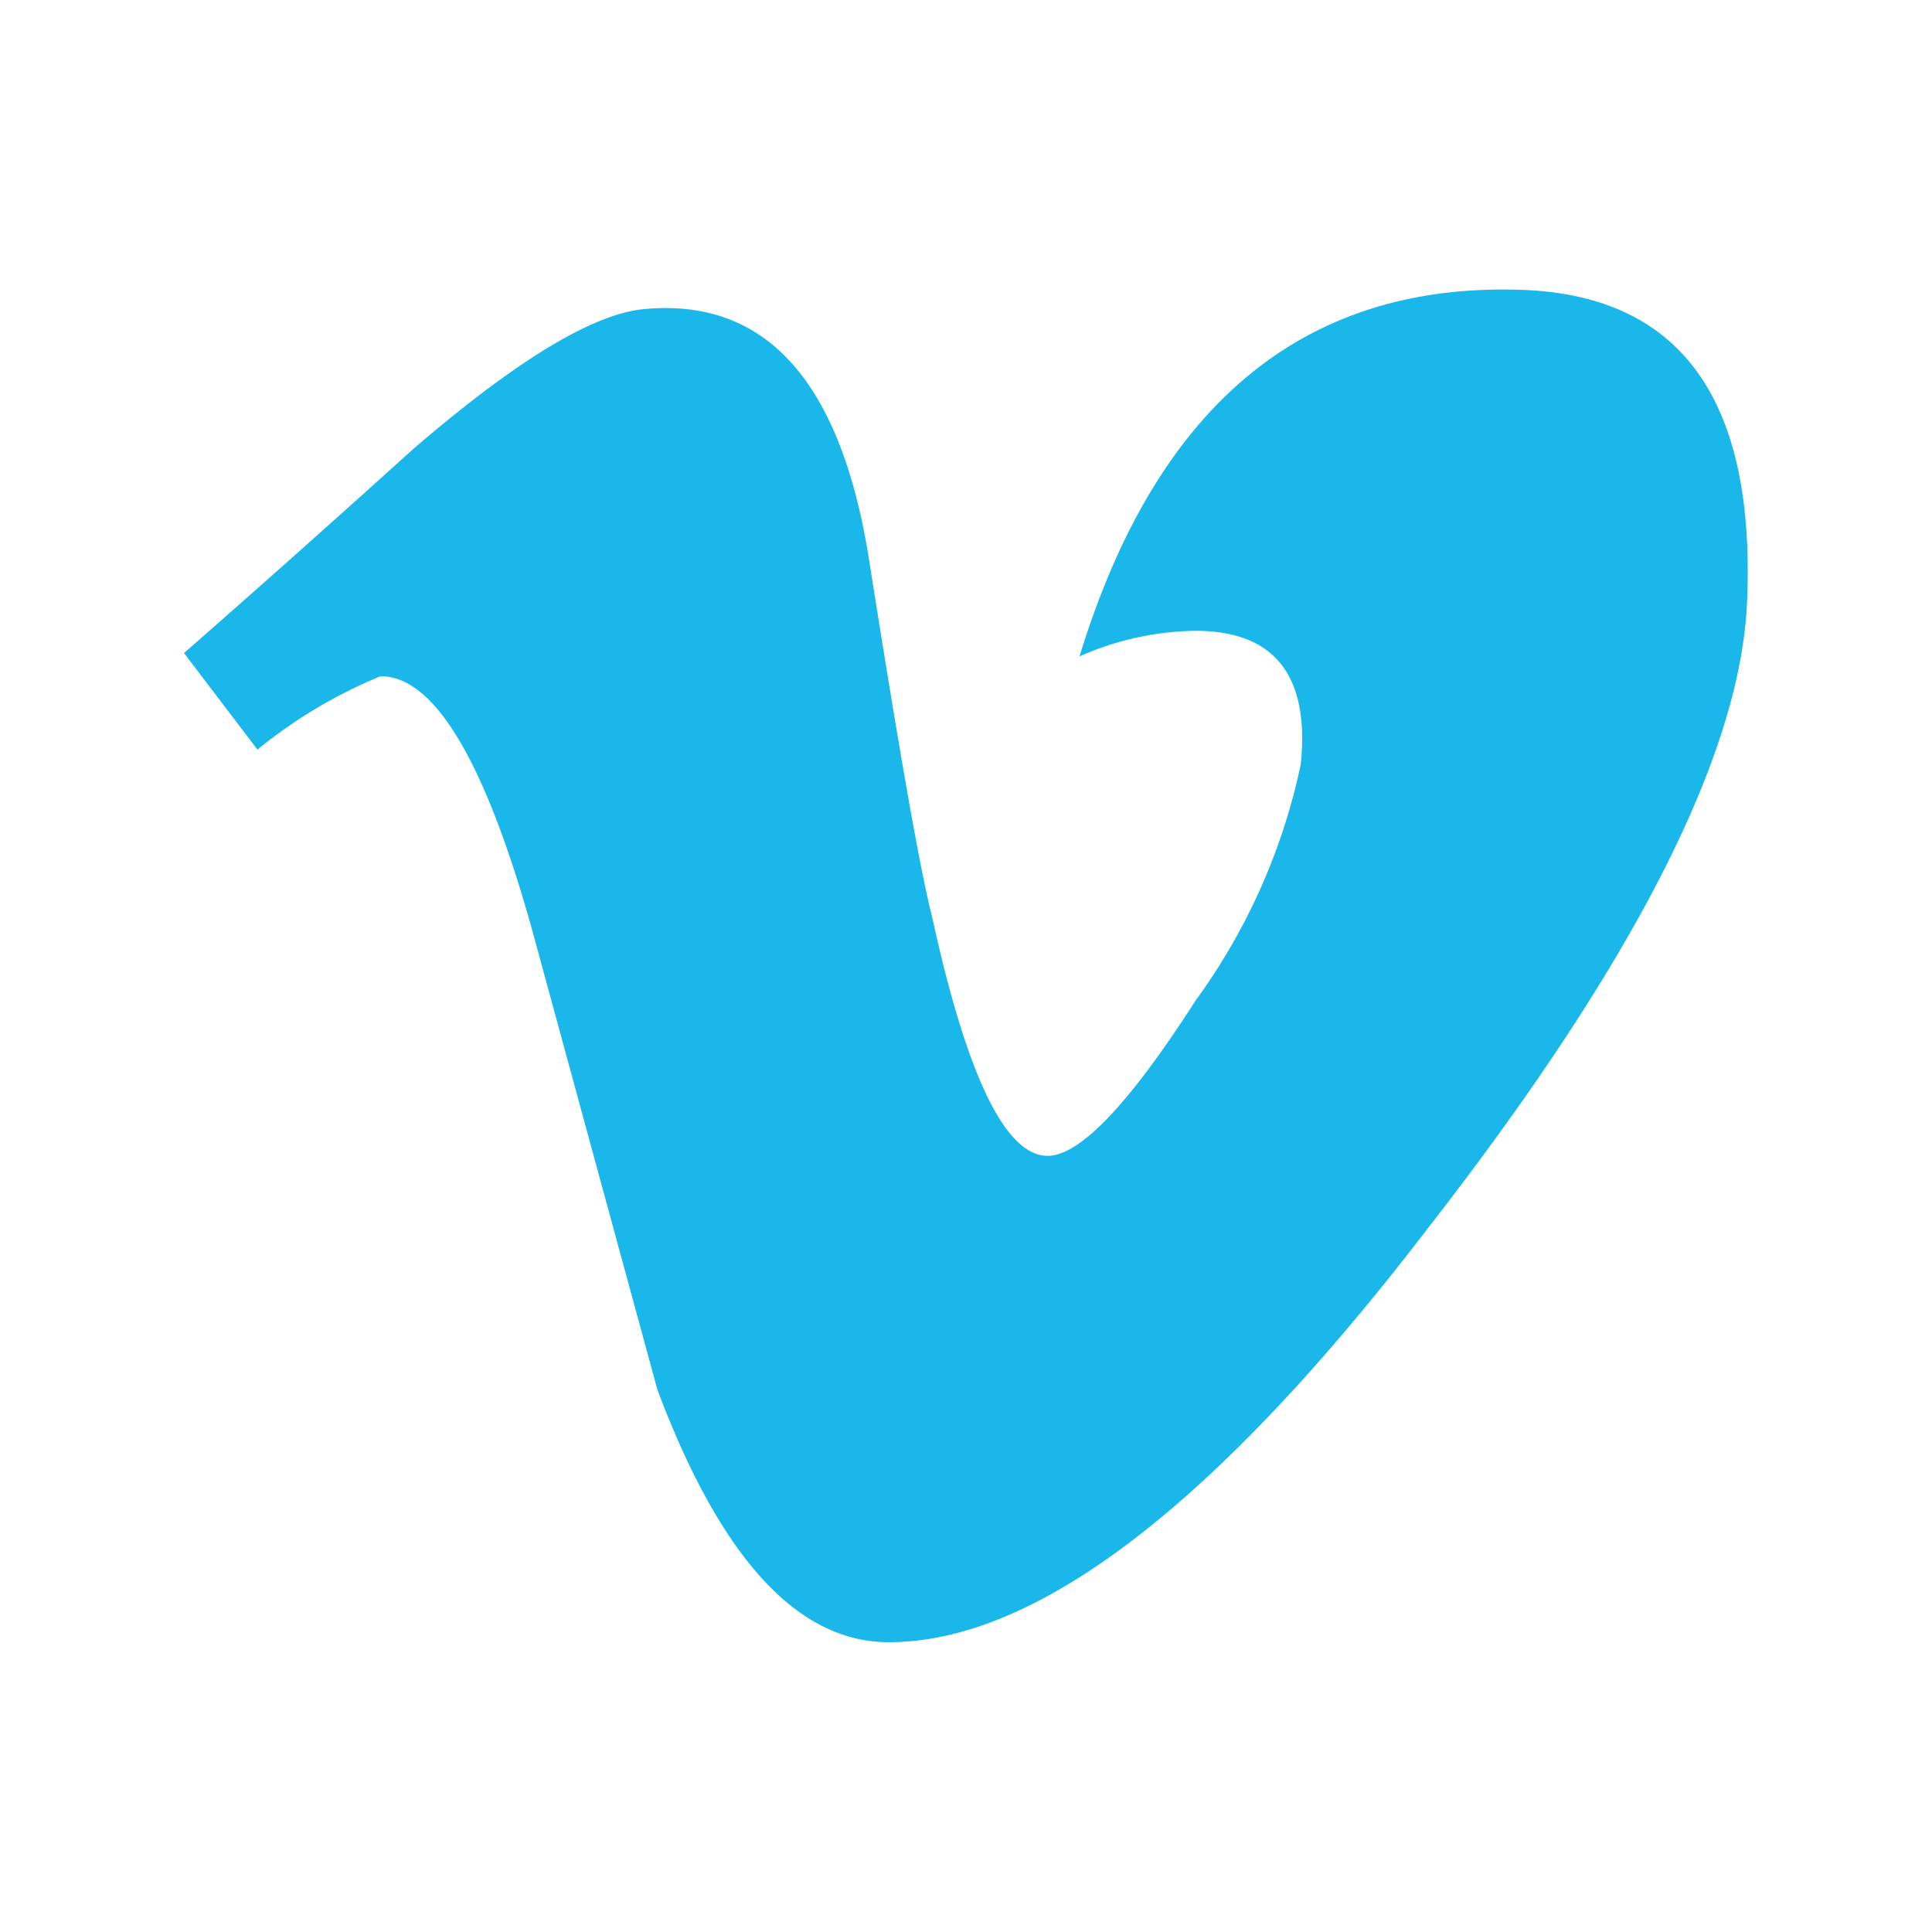 <svg xmlns="http://www.w3.org/2000/svg" viewBox="0 0 40 40"><g class="color1"><path d="M36.17,12.48q-.21,4.73-6.6,12.94Q23,34,18.4,34q-2.83,0-4.79-5.23L11,19.19Q9.54,14,7.88,14a10.08,10.08,0,0,0-2.55,1.52l-1.52-2c1.6-1.4,3.18-2.81,4.73-4.21q3.2-2.76,4.79-2.91,3.78-.36,4.66,5.17c.63,4,1.06,6.45,1.31,7.42.72,3.3,1.52,4.94,2.39,4.94q1,0,3.06-3.21a12.77,12.77,0,0,0,2.18-4.89c.19-1.84-.54-2.77-2.18-2.77a6.1,6.1,0,0,0-2.4.53Q24.74,5.79,31.47,6,36.45,6.15,36.17,12.48Z" fill="#1ab7ea"/></g></svg>